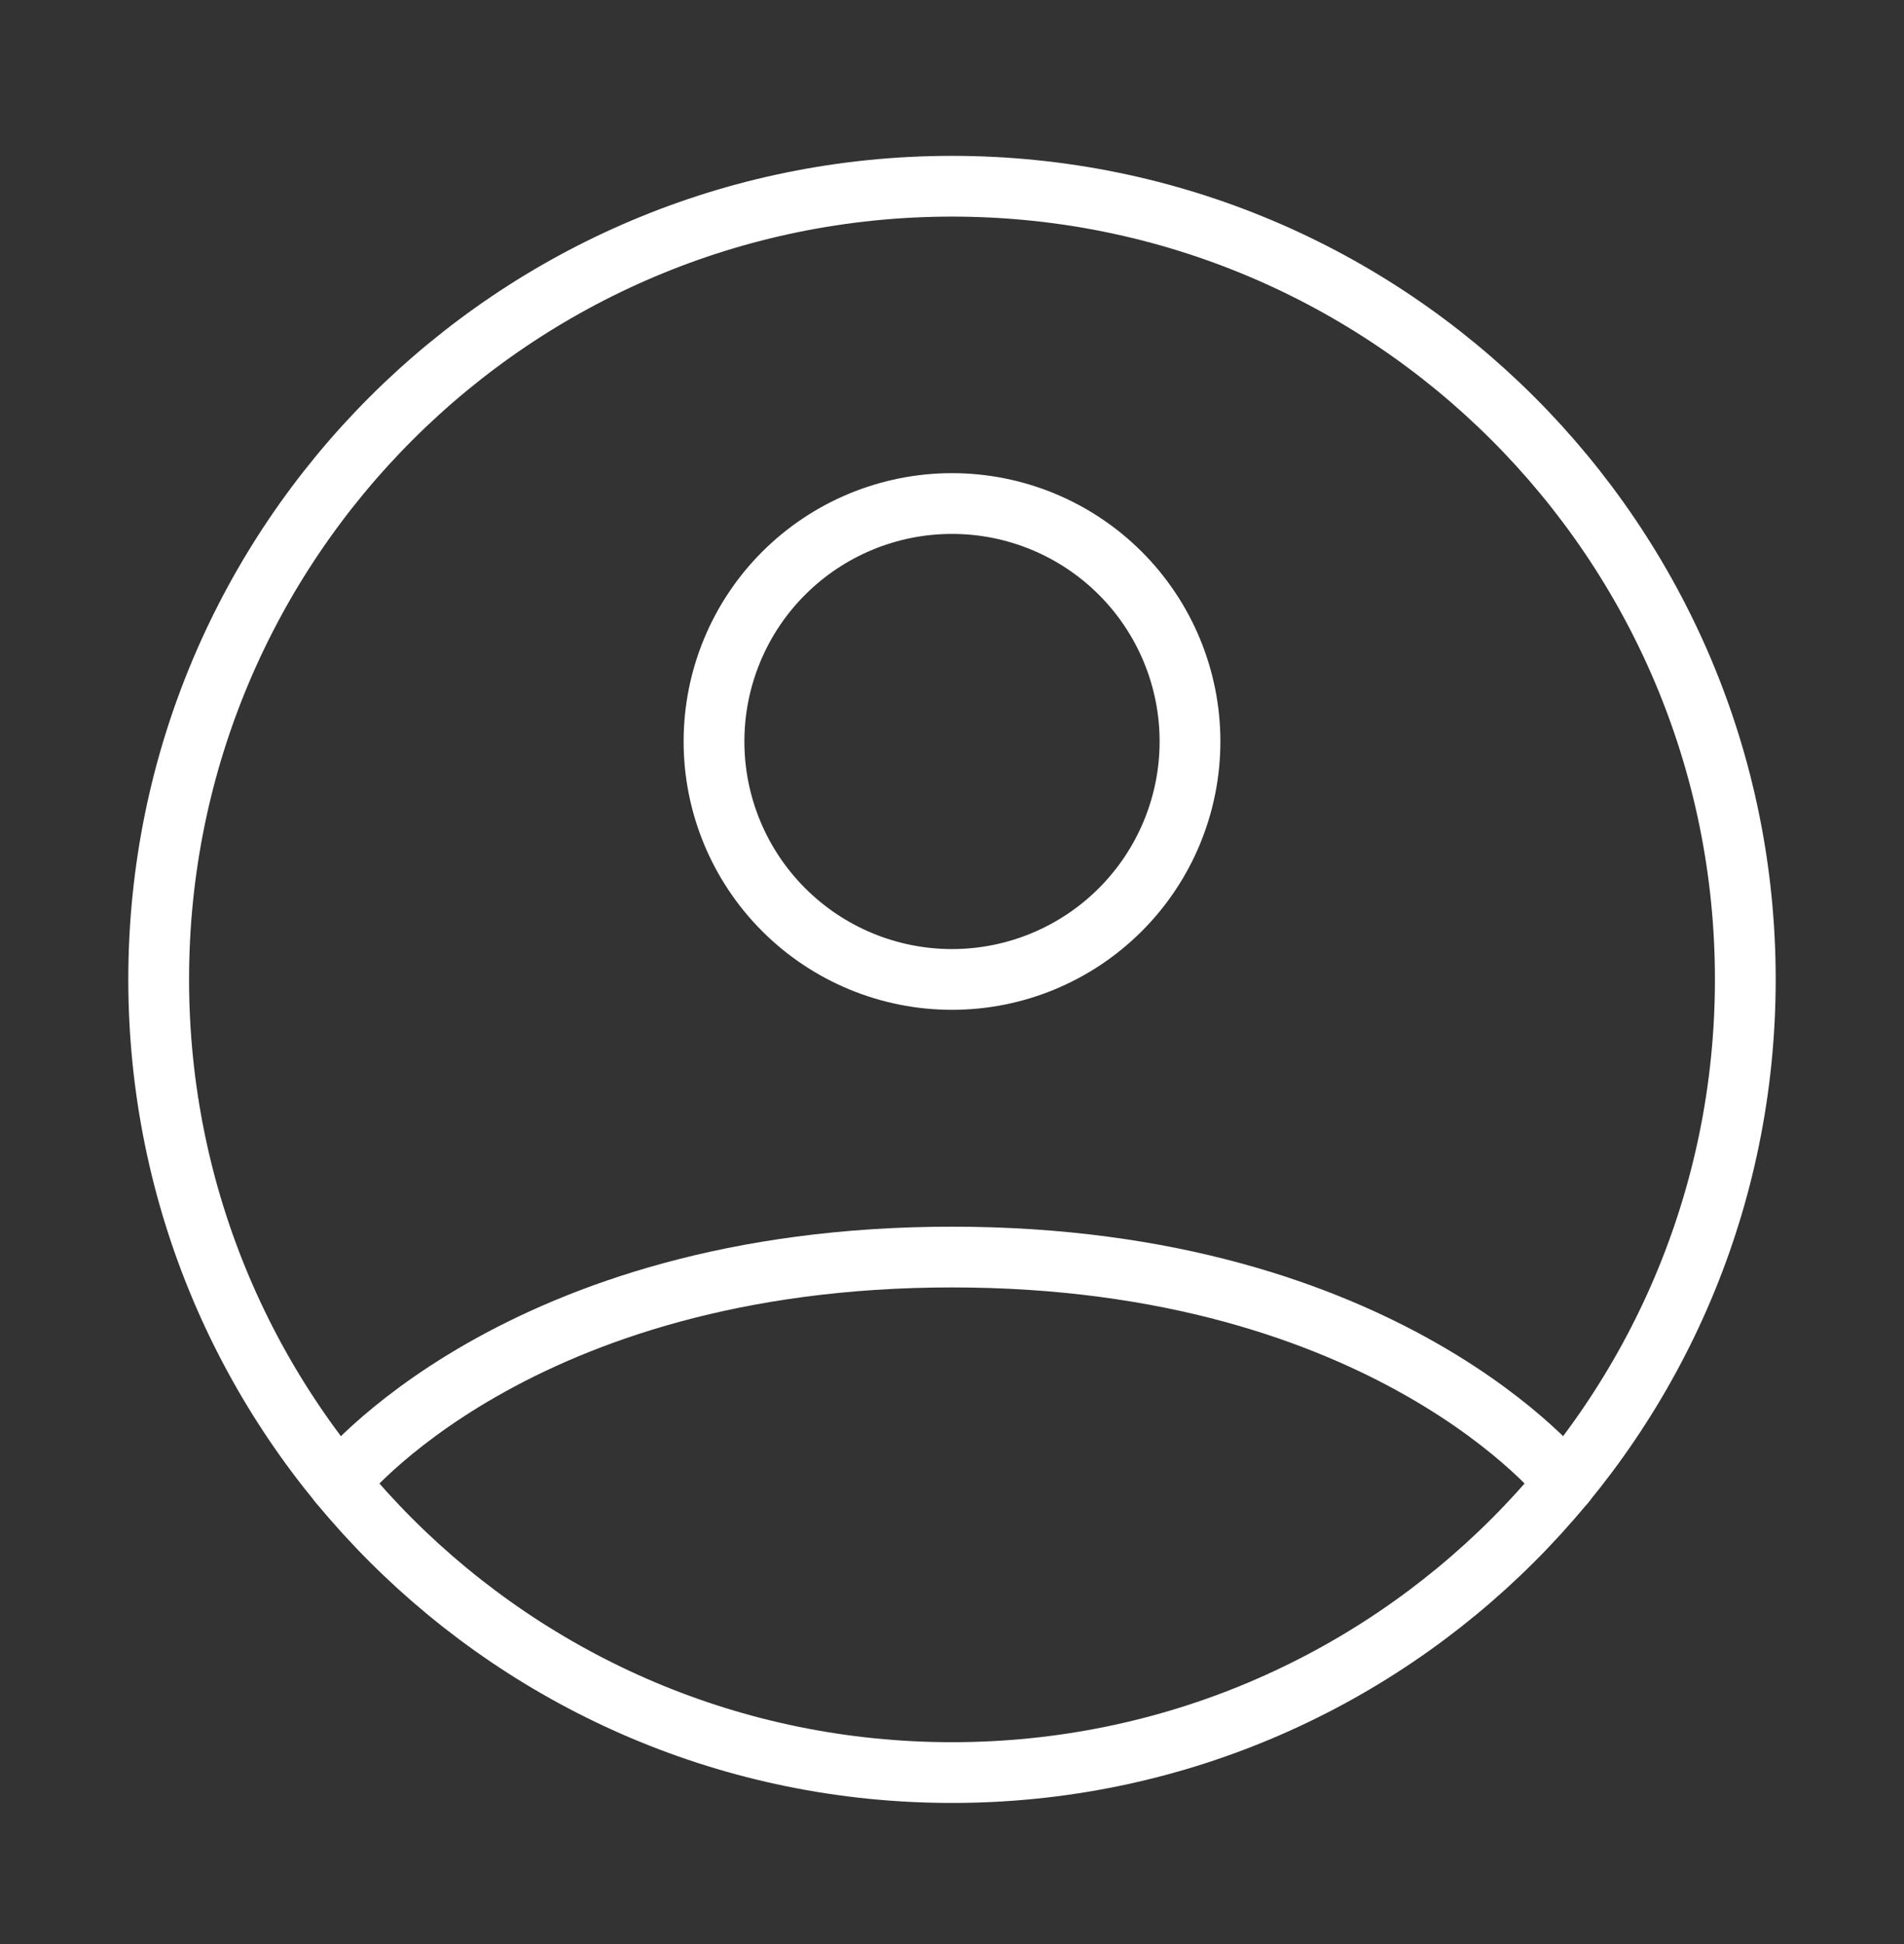 <svg width="47" height="48" viewBox="0 0 47 48" fill="none" xmlns="http://www.w3.org/2000/svg">
<rect x="0" y="0" width="47" height="48" fill="#333333" stroke="none"/>
<path d="M23.5 4.598C12.684 4.598 3.917 13.365 3.917 24.181C3.917 34.997 12.684 43.764 23.5 43.764C34.316 43.764 43.083 34.997 43.083 24.181C43.083 13.365 34.316 4.598 23.5 4.598Z" stroke="white" stroke-width="1.5" stroke-linecap="round" stroke-linejoin="round"/>
<path d="M8.364 36.609C8.364 36.609 12.729 31.036 23.5 31.036C34.271 31.036 38.638 36.609 38.638 36.609M23.5 24.182C25.058 24.182 26.552 23.563 27.654 22.461C28.756 21.359 29.375 19.865 29.375 18.307C29.375 16.748 28.756 15.254 27.654 14.152C26.552 13.051 25.058 12.432 23.5 12.432C21.942 12.432 20.448 13.051 19.346 14.152C18.244 15.254 17.625 16.748 17.625 18.307C17.625 19.865 18.244 21.359 19.346 22.461C20.448 23.563 21.942 24.182 23.5 24.182Z" stroke="white" stroke-width="1.5" stroke-linecap="round" stroke-linejoin="round"/>
</svg>

